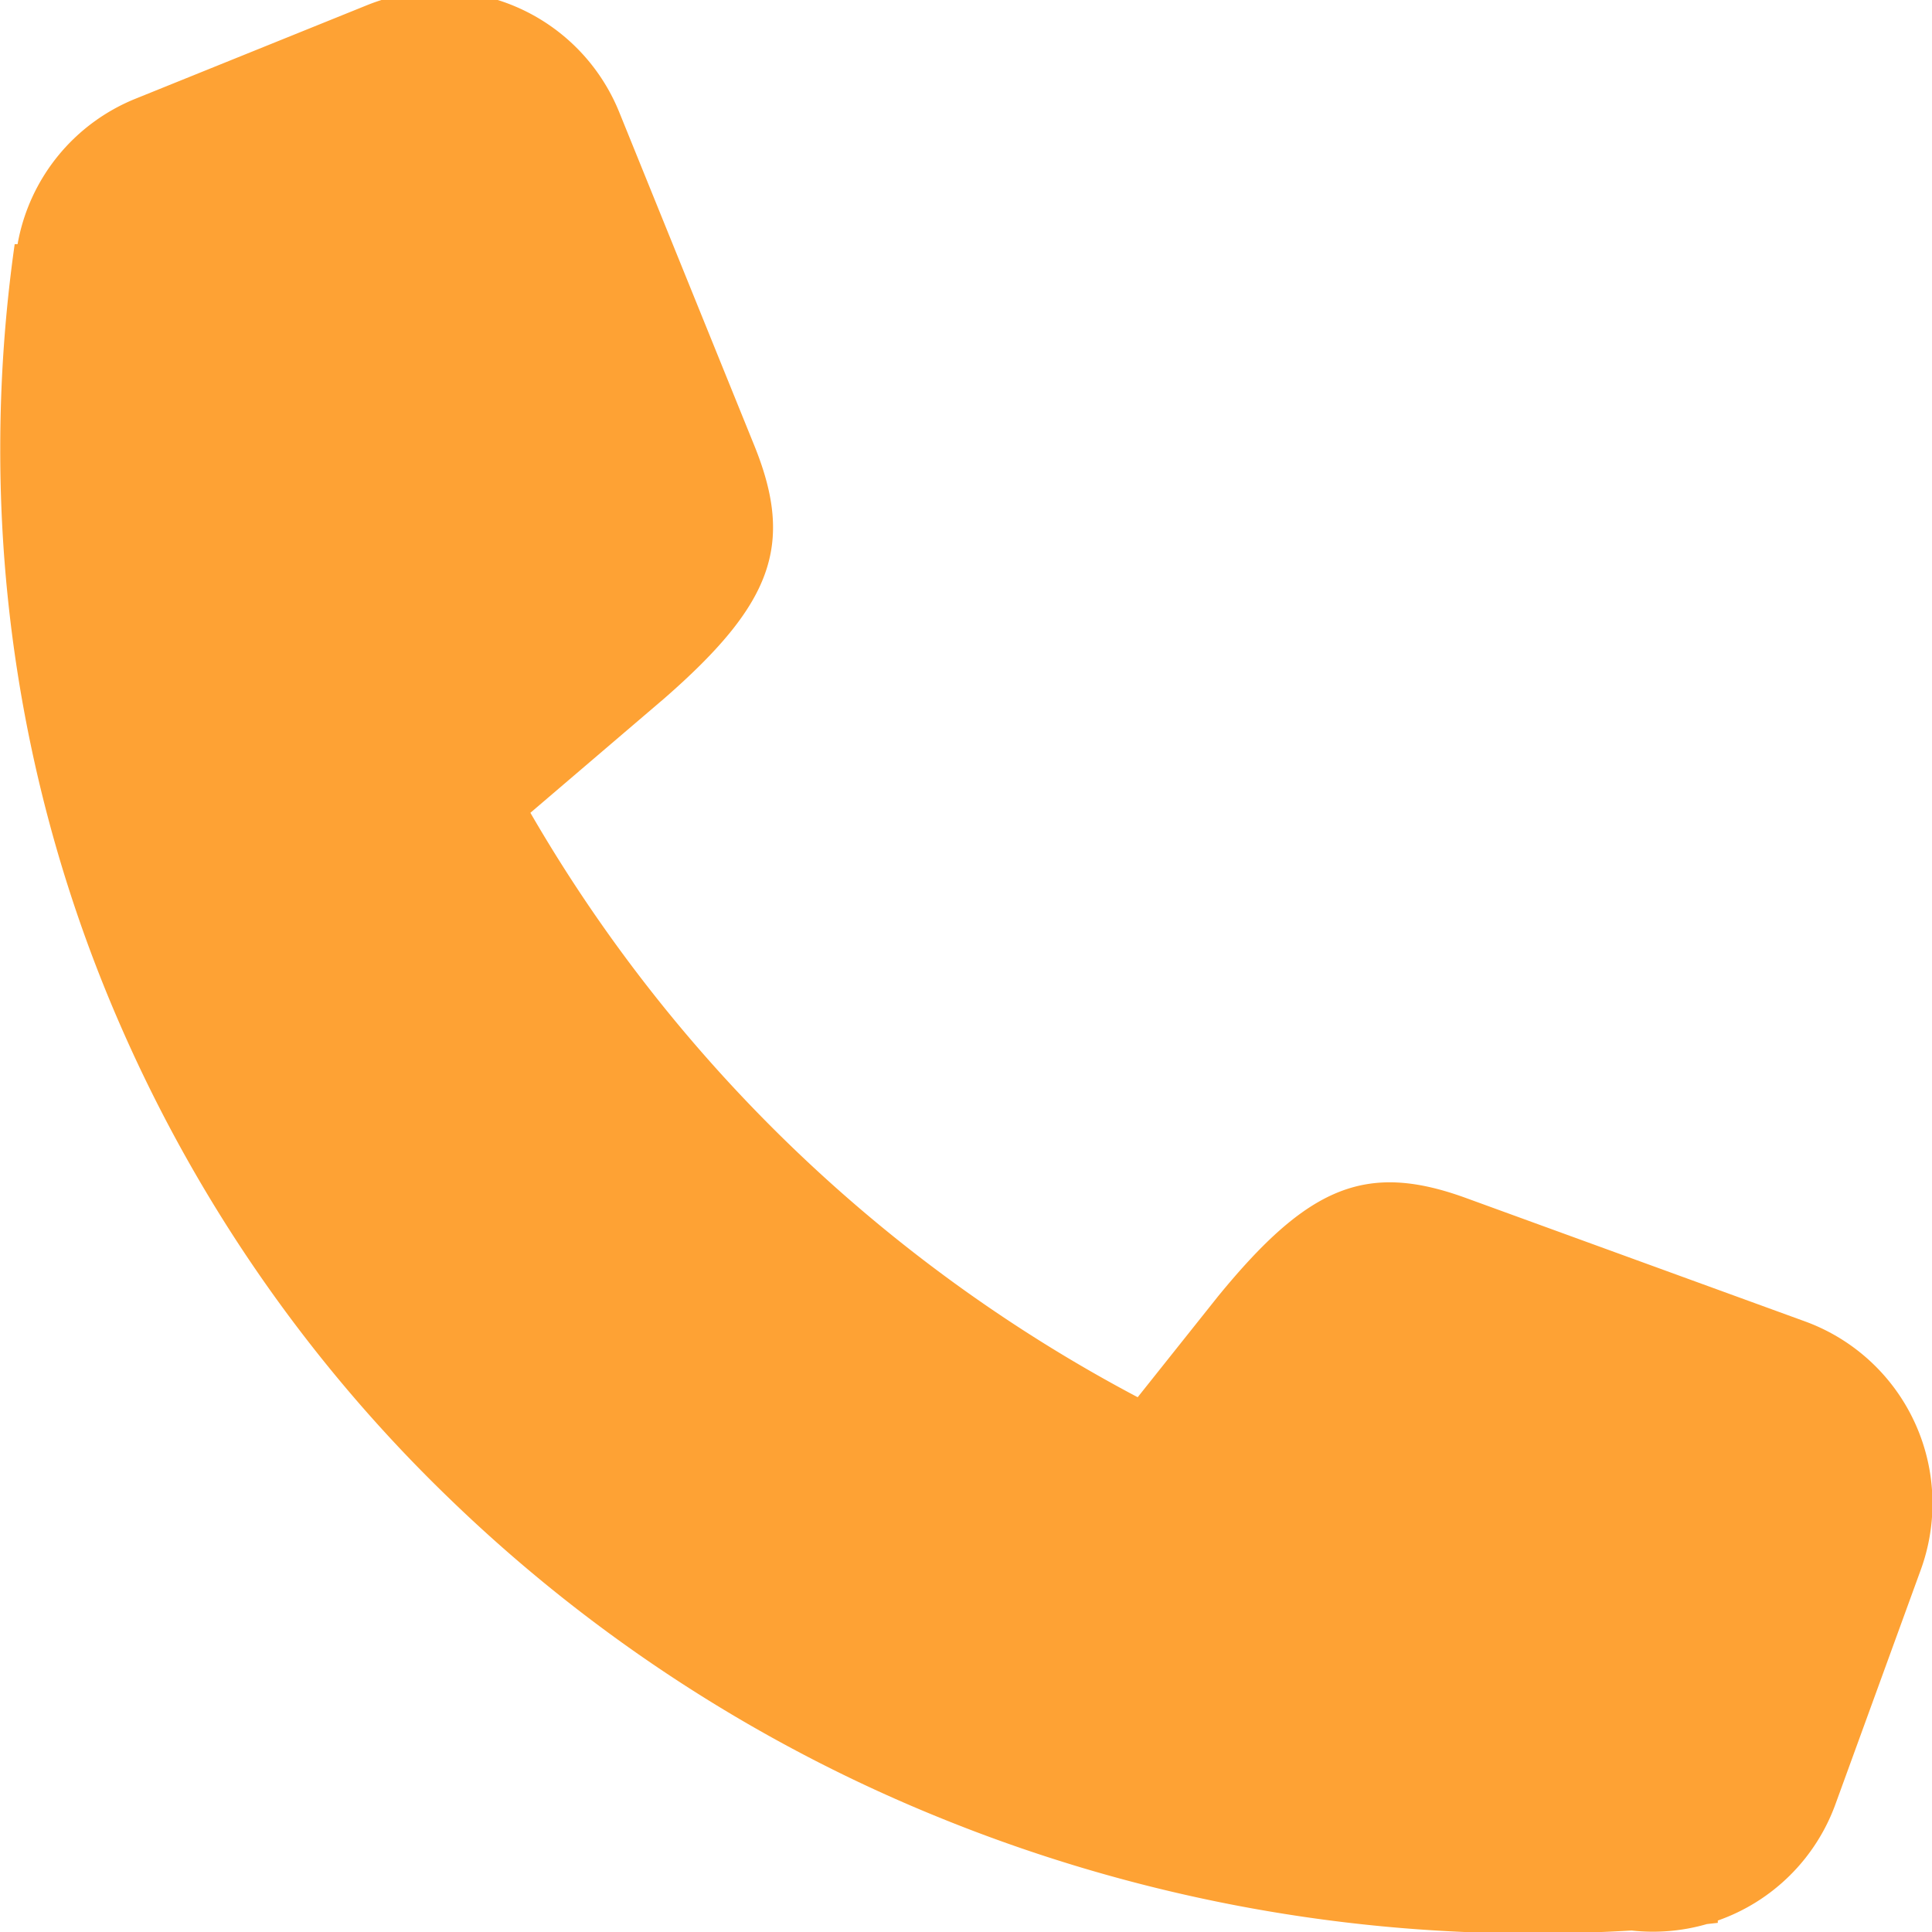 <svg xmlns="http://www.w3.org/2000/svg" xmlns:xlink="http://www.w3.org/1999/xlink" width="30" height="30" viewBox="0 0 30 30">
  <defs>
    <clipPath id="clip-Ikona_telefon_">
      <rect width="30" height="30"/>
    </clipPath>
  </defs>
  <g id="Ikona_telefon_" data-name="Ikona (telefon) " clip-path="url(#clip-Ikona_telefon_)">
    <path id="Union_2" data-name="Union 2" d="M3453.145,8334.46a23.791,23.791,0,0,1-7.573-4.94,22.955,22.955,0,0,1-5.1-7.329,22.28,22.28,0,0,1-1.873-8.975,22.557,22.557,0,0,1,.224-3.173h.045a3,3,0,0,1,1.836-2.26l3.589-1.45a3.009,3.009,0,0,1,3.918,1.662l2.1,5.183c.622,1.542.27,2.458-1.394,3.913l-2.086,1.782a23.657,23.657,0,0,0,9.43,9.075l1.244-1.562c1.4-1.713,2.3-2.1,3.863-1.528l5.253,1.912a3.009,3.009,0,0,1,1.8,3.857l-1.324,3.637a3,3,0,0,1-1.828,1.81v.036l-.17.019a3.011,3.011,0,0,1-1.169.1c-.5.029-1,.045-1.5.045A24.376,24.376,0,0,1,3453.145,8334.46Z" transform="translate(-3438.595 -8306.252)" fill="#fea234"/>
  </g>
</svg>
